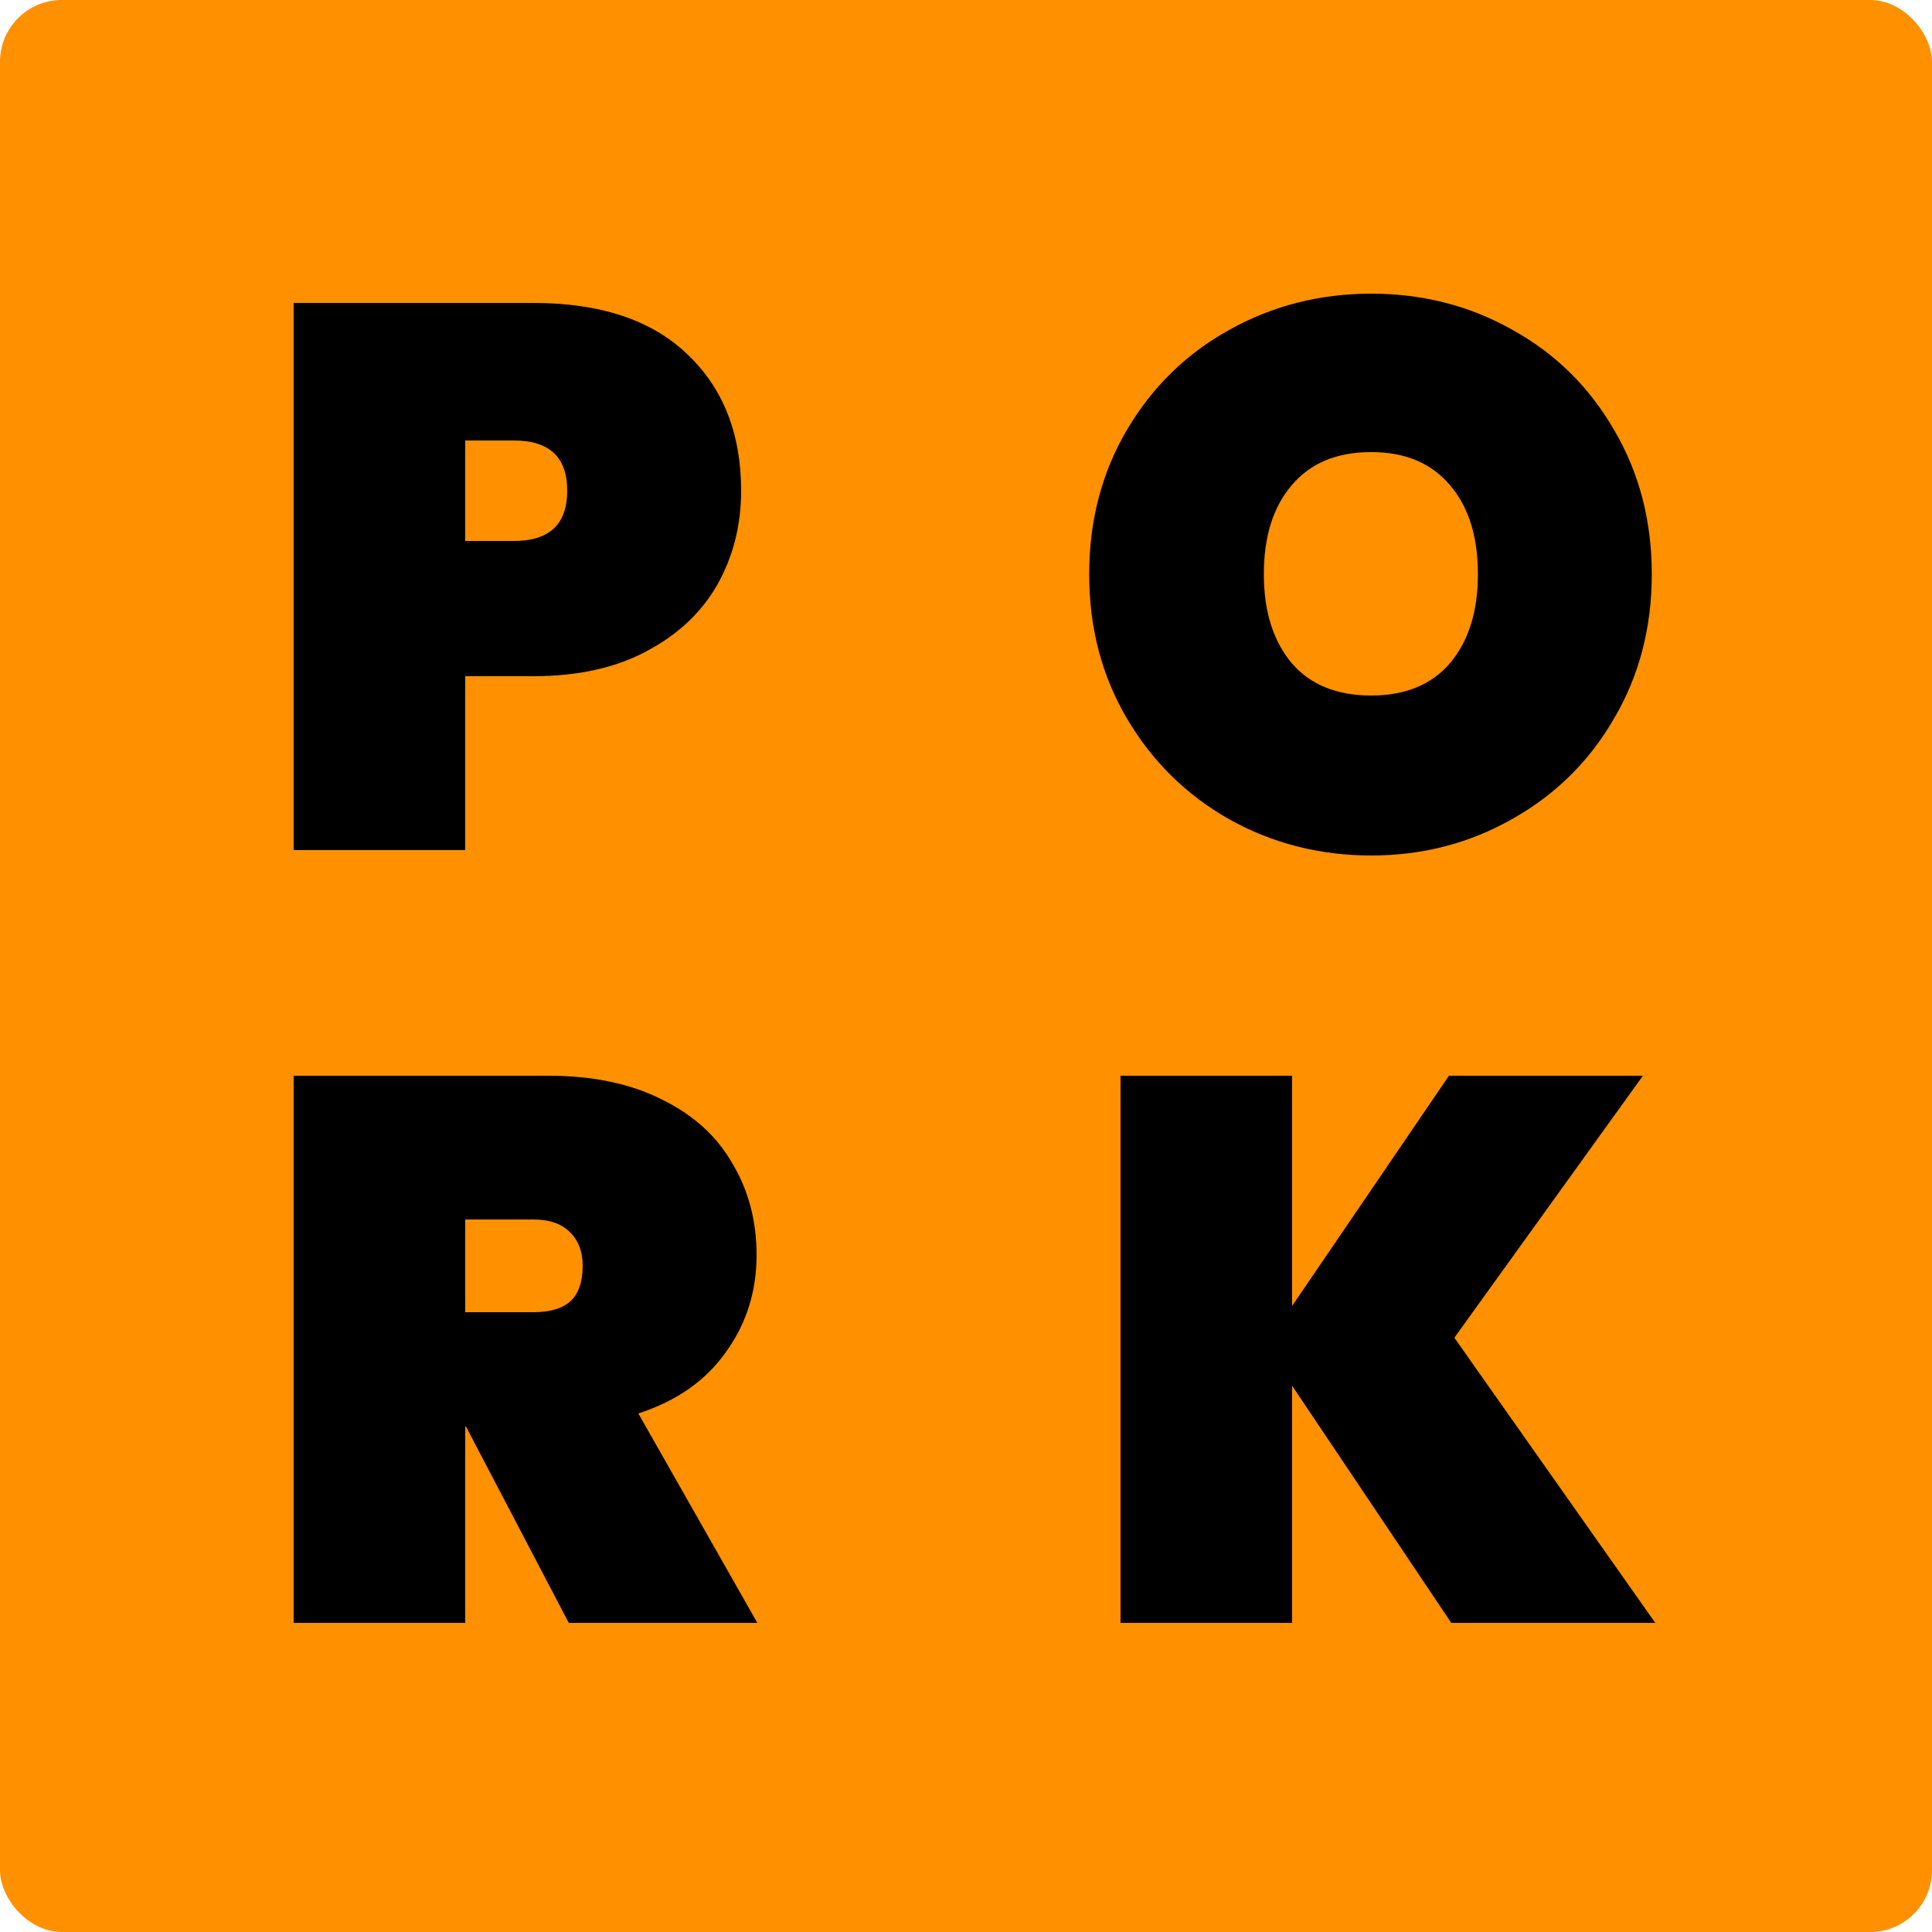 <svg width="250" height="250" viewBox="0 0 250 250" fill="none" xmlns="http://www.w3.org/2000/svg">
<rect width="250" height="250" rx="8" fill="#FF9000"/>
<path d="M95.9 63.5C95.9 67.967 94.867 72.033 92.8 75.7C90.733 79.3 87.667 82.167 83.6 84.3C79.6 86.433 74.733 87.5 69 87.5H60.2V110H38V39.2H69C77.667 39.2 84.3 41.4 88.9 45.8C93.567 50.2 95.9 56.1 95.9 63.5ZM66.5 70C71.1 70 73.4 67.833 73.4 63.5C73.4 59.167 71.1 57 66.5 57H60.2V70H66.5ZM177.441 110.7C170.775 110.7 164.641 109.133 159.041 106C153.508 102.867 149.108 98.533 145.841 93C142.575 87.467 140.941 81.233 140.941 74.3C140.941 67.367 142.575 61.133 145.841 55.6C149.108 50.067 153.508 45.767 159.041 42.7C164.641 39.567 170.775 38 177.441 38C184.108 38 190.208 39.567 195.741 42.7C201.275 45.767 205.641 50.067 208.841 55.6C212.108 61.133 213.741 67.367 213.741 74.3C213.741 81.233 212.108 87.467 208.841 93C205.641 98.533 201.241 102.867 195.641 106C190.108 109.133 184.041 110.7 177.441 110.7ZM177.441 90C181.841 90 185.241 88.6 187.641 85.8C190.041 82.933 191.241 79.1 191.241 74.3C191.241 69.433 190.041 65.6 187.641 62.8C185.241 59.933 181.841 58.5 177.441 58.5C172.975 58.5 169.541 59.933 167.141 62.8C164.741 65.6 163.541 69.433 163.541 74.3C163.541 79.1 164.741 82.933 167.141 85.8C169.541 88.6 172.975 90 177.441 90ZM73.6 210L60.3 184.6H60.2V210H38V139.2H71C76.733 139.2 81.633 140.233 85.7 142.3C89.767 144.3 92.8 147.067 94.8 150.6C96.867 154.067 97.9 158 97.9 162.4C97.9 167.133 96.567 171.333 93.9 175C91.3 178.667 87.533 181.3 82.6 182.9L98 210H73.6ZM60.2 169.8H69C71.133 169.8 72.733 169.333 73.8 168.4C74.867 167.4 75.4 165.867 75.4 163.8C75.4 161.933 74.833 160.467 73.7 159.4C72.633 158.333 71.067 157.8 69 157.8H60.2V169.8ZM187.792 210L167.192 179.3V210H144.992V139.2H167.192V169L187.492 139.2H212.592L188.192 173.1L214.192 210H187.792Z" fill="black"/>
</svg>
